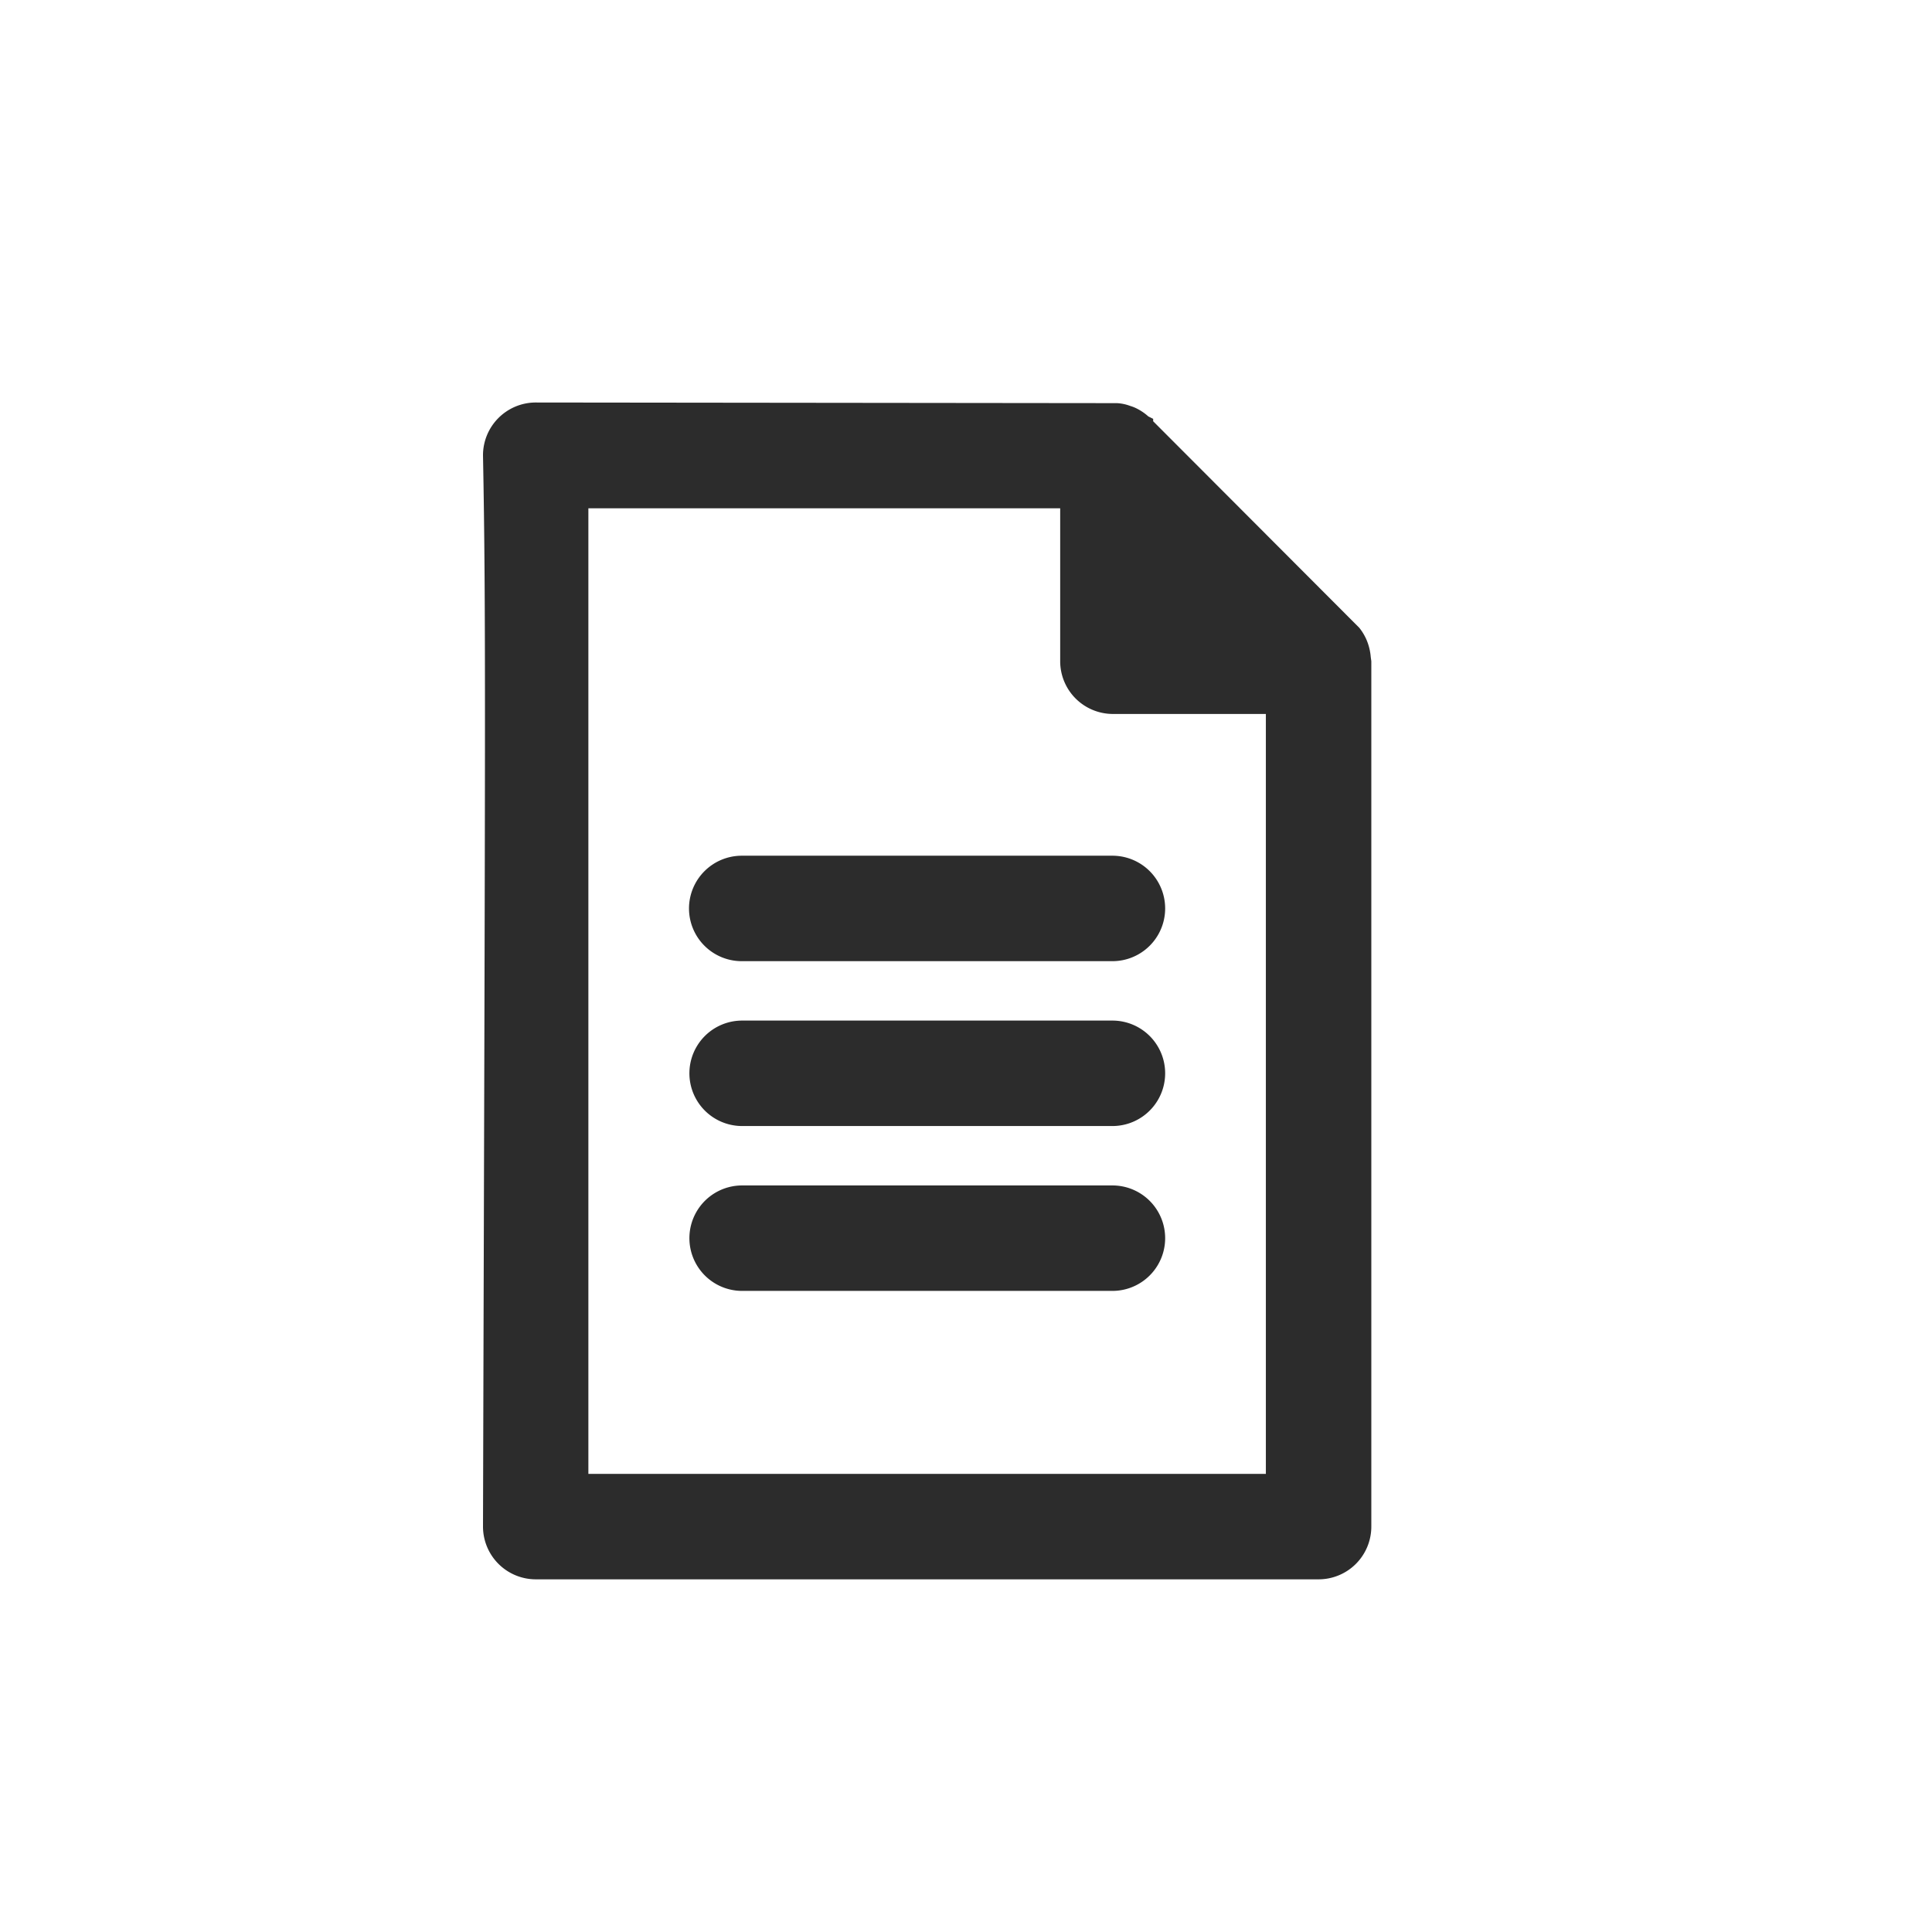 <svg xmlns="http://www.w3.org/2000/svg" width="24" height="24" viewBox="0 0 24 24">
  <g id="Group_8576" data-name="Group 8576" transform="translate(-768 -196)">
    <g id="Group_8575" data-name="Group 8575">
      <rect id="Rectangle_5262" data-name="Rectangle 5262" width="24" height="24" transform="translate(768 196)" fill="none"/>
      <path id="Path_87892" data-name="Path 87892" d="M496.69,479.976h8.416v-9.44h-1.9a.655.655,0,0,1-.655-.655v-1.9H496.69Zm9.683-10.318a.688.688,0,0,1,.036.171l.007.052v10.75a.655.655,0,0,1-.655.655h-9.725a.656.656,0,0,1-.655-.655c.028-10.079.037-11.34,0-13.309a.656.656,0,0,1,.655-.655l7.221.008a.546.546,0,0,1,.162.034.575.575,0,0,1,.056.02.656.656,0,0,1,.171.111l.06.03v.03l2.56,2.565a.647.647,0,0,1,.086.14c.006.013.011.026.016.039h0Zm-8.433,3.294a.656.656,0,0,1,.655-.655H503.2a.655.655,0,0,1,0,1.31H498.6A.655.655,0,0,1,497.94,472.952Zm5.262,1.393H498.6a.655.655,0,0,0,0,1.31H503.2a.655.655,0,0,0,0-1.31Zm-4.607,2.048H503.2a.655.655,0,0,1,0,1.31H498.6a.655.655,0,0,1,0-1.31Z" transform="translate(278.619 -265.667)" fill="#2c2c2c" fill-rule="evenodd"/>
    </g>
  </g>
</svg>
